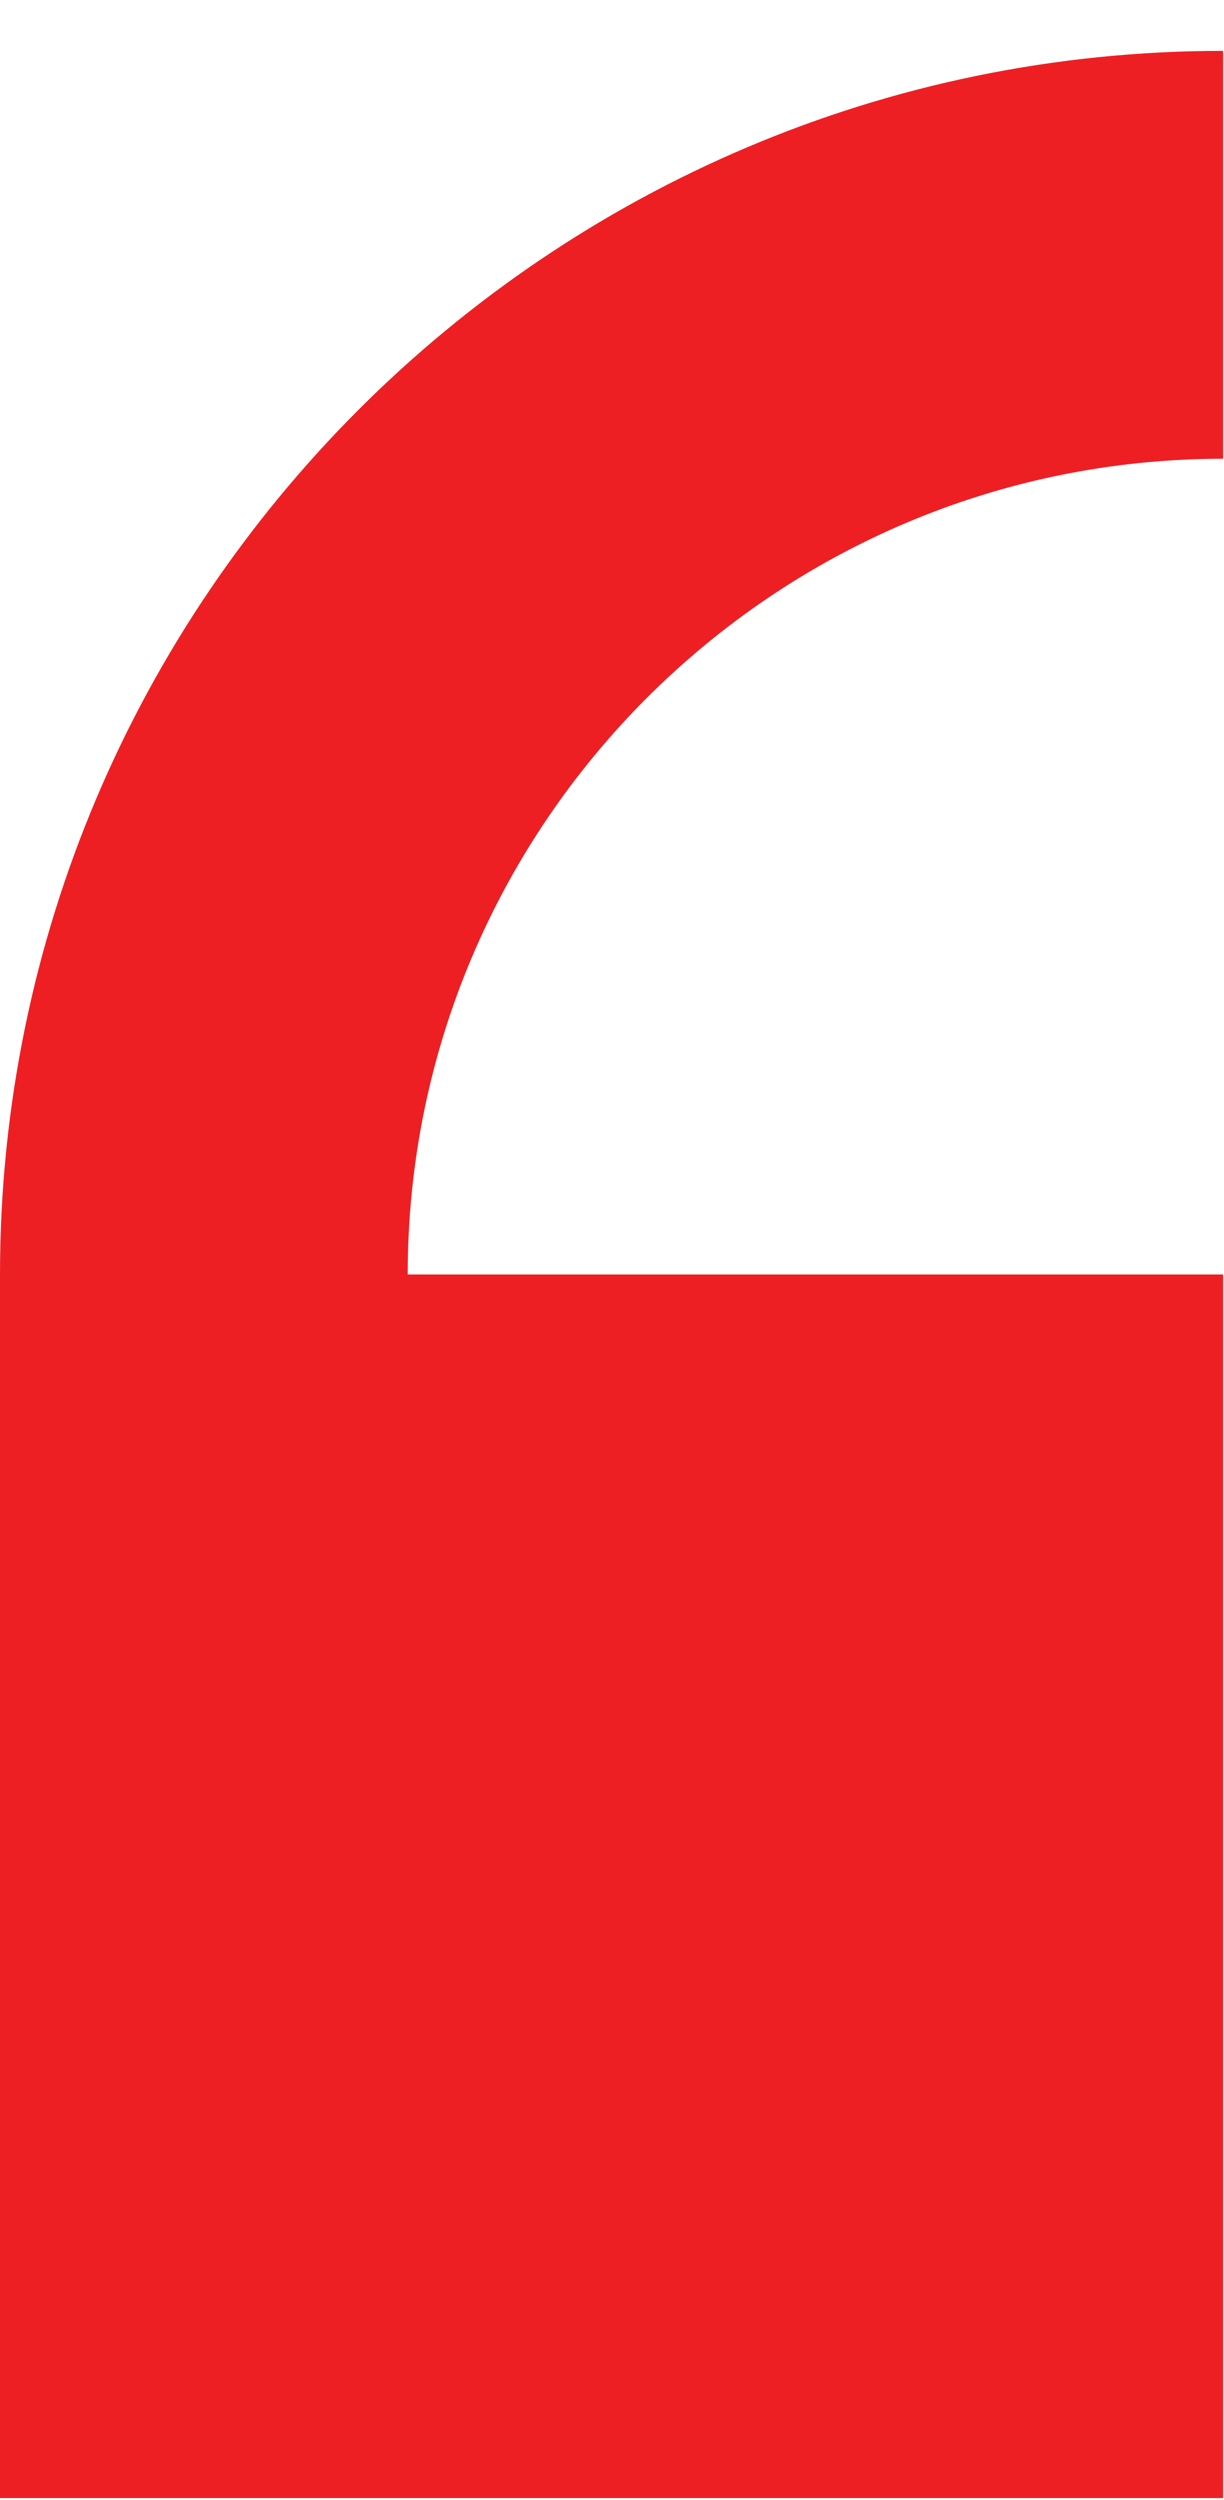 <svg width="24" height="49" viewBox="0 0 24 49" fill="none" xmlns="http://www.w3.org/2000/svg">
<path d="M0 24.979V48.961H23.982V24.979H7.994C7.994 16.164 15.166 8.991 23.982 8.991V0.997C10.758 0.997 0 11.755 0 24.979Z" fill="#EE1F23"/>
</svg>
